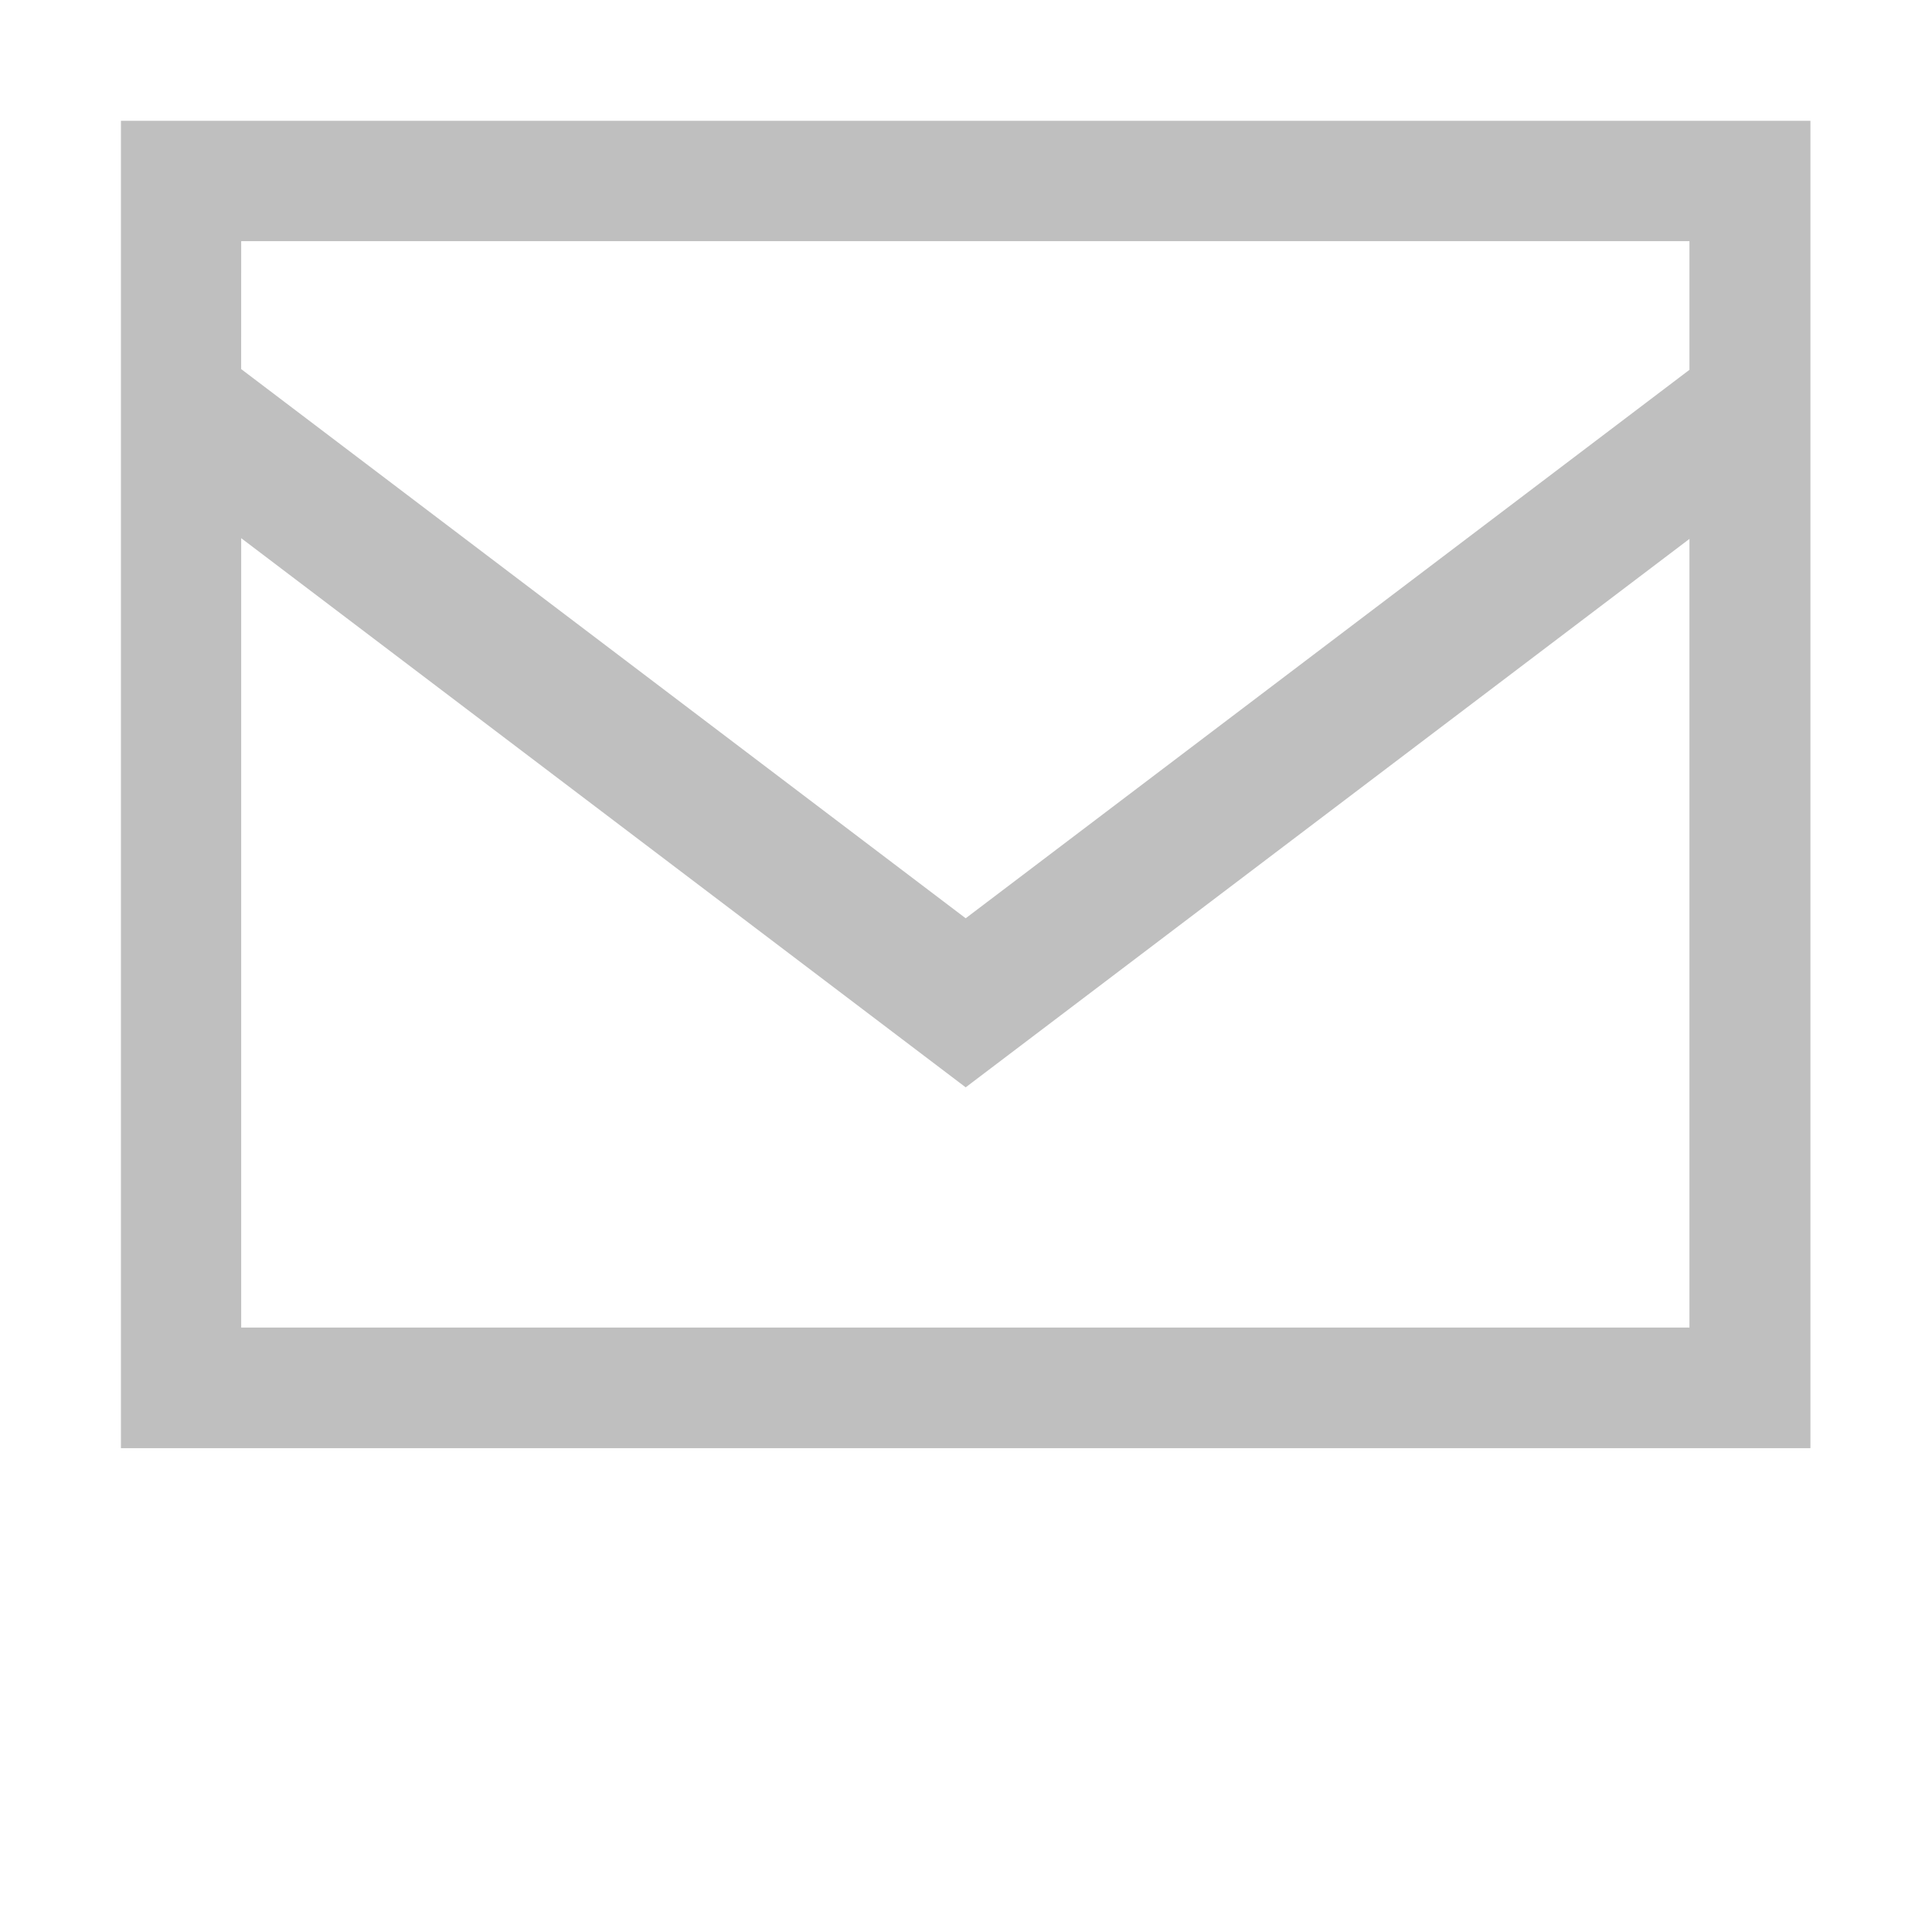 <?xml version="1.0" standalone="no"?><!DOCTYPE svg PUBLIC "-//W3C//DTD SVG 1.1//EN" "http://www.w3.org/Graphics/SVG/1.1/DTD/svg11.dtd"><svg t="1535556802224" class="icon" style="" viewBox="0 0 1024 1024" version="1.1" xmlns="http://www.w3.org/2000/svg" p-id="3393" xmlns:xlink="http://www.w3.org/1999/xlink" width="21" height="21"><defs><style type="text/css"></style></defs><path d="M64.095 64.025l0 703.54 895.473 0L959.568 64.025 64.095 64.025zM895.443 703.637 127.834 703.637 127.834 285.241l383.985 291.057 0.014-0.014 0.014 0.014 383.595-290.669L895.443 703.637zM511.832 486.7 127.82 195.615l0.013-67.782 767.609 0 0 68.182L511.832 486.7z" p-id="3394" fill="#bfbfbf"></path></svg>